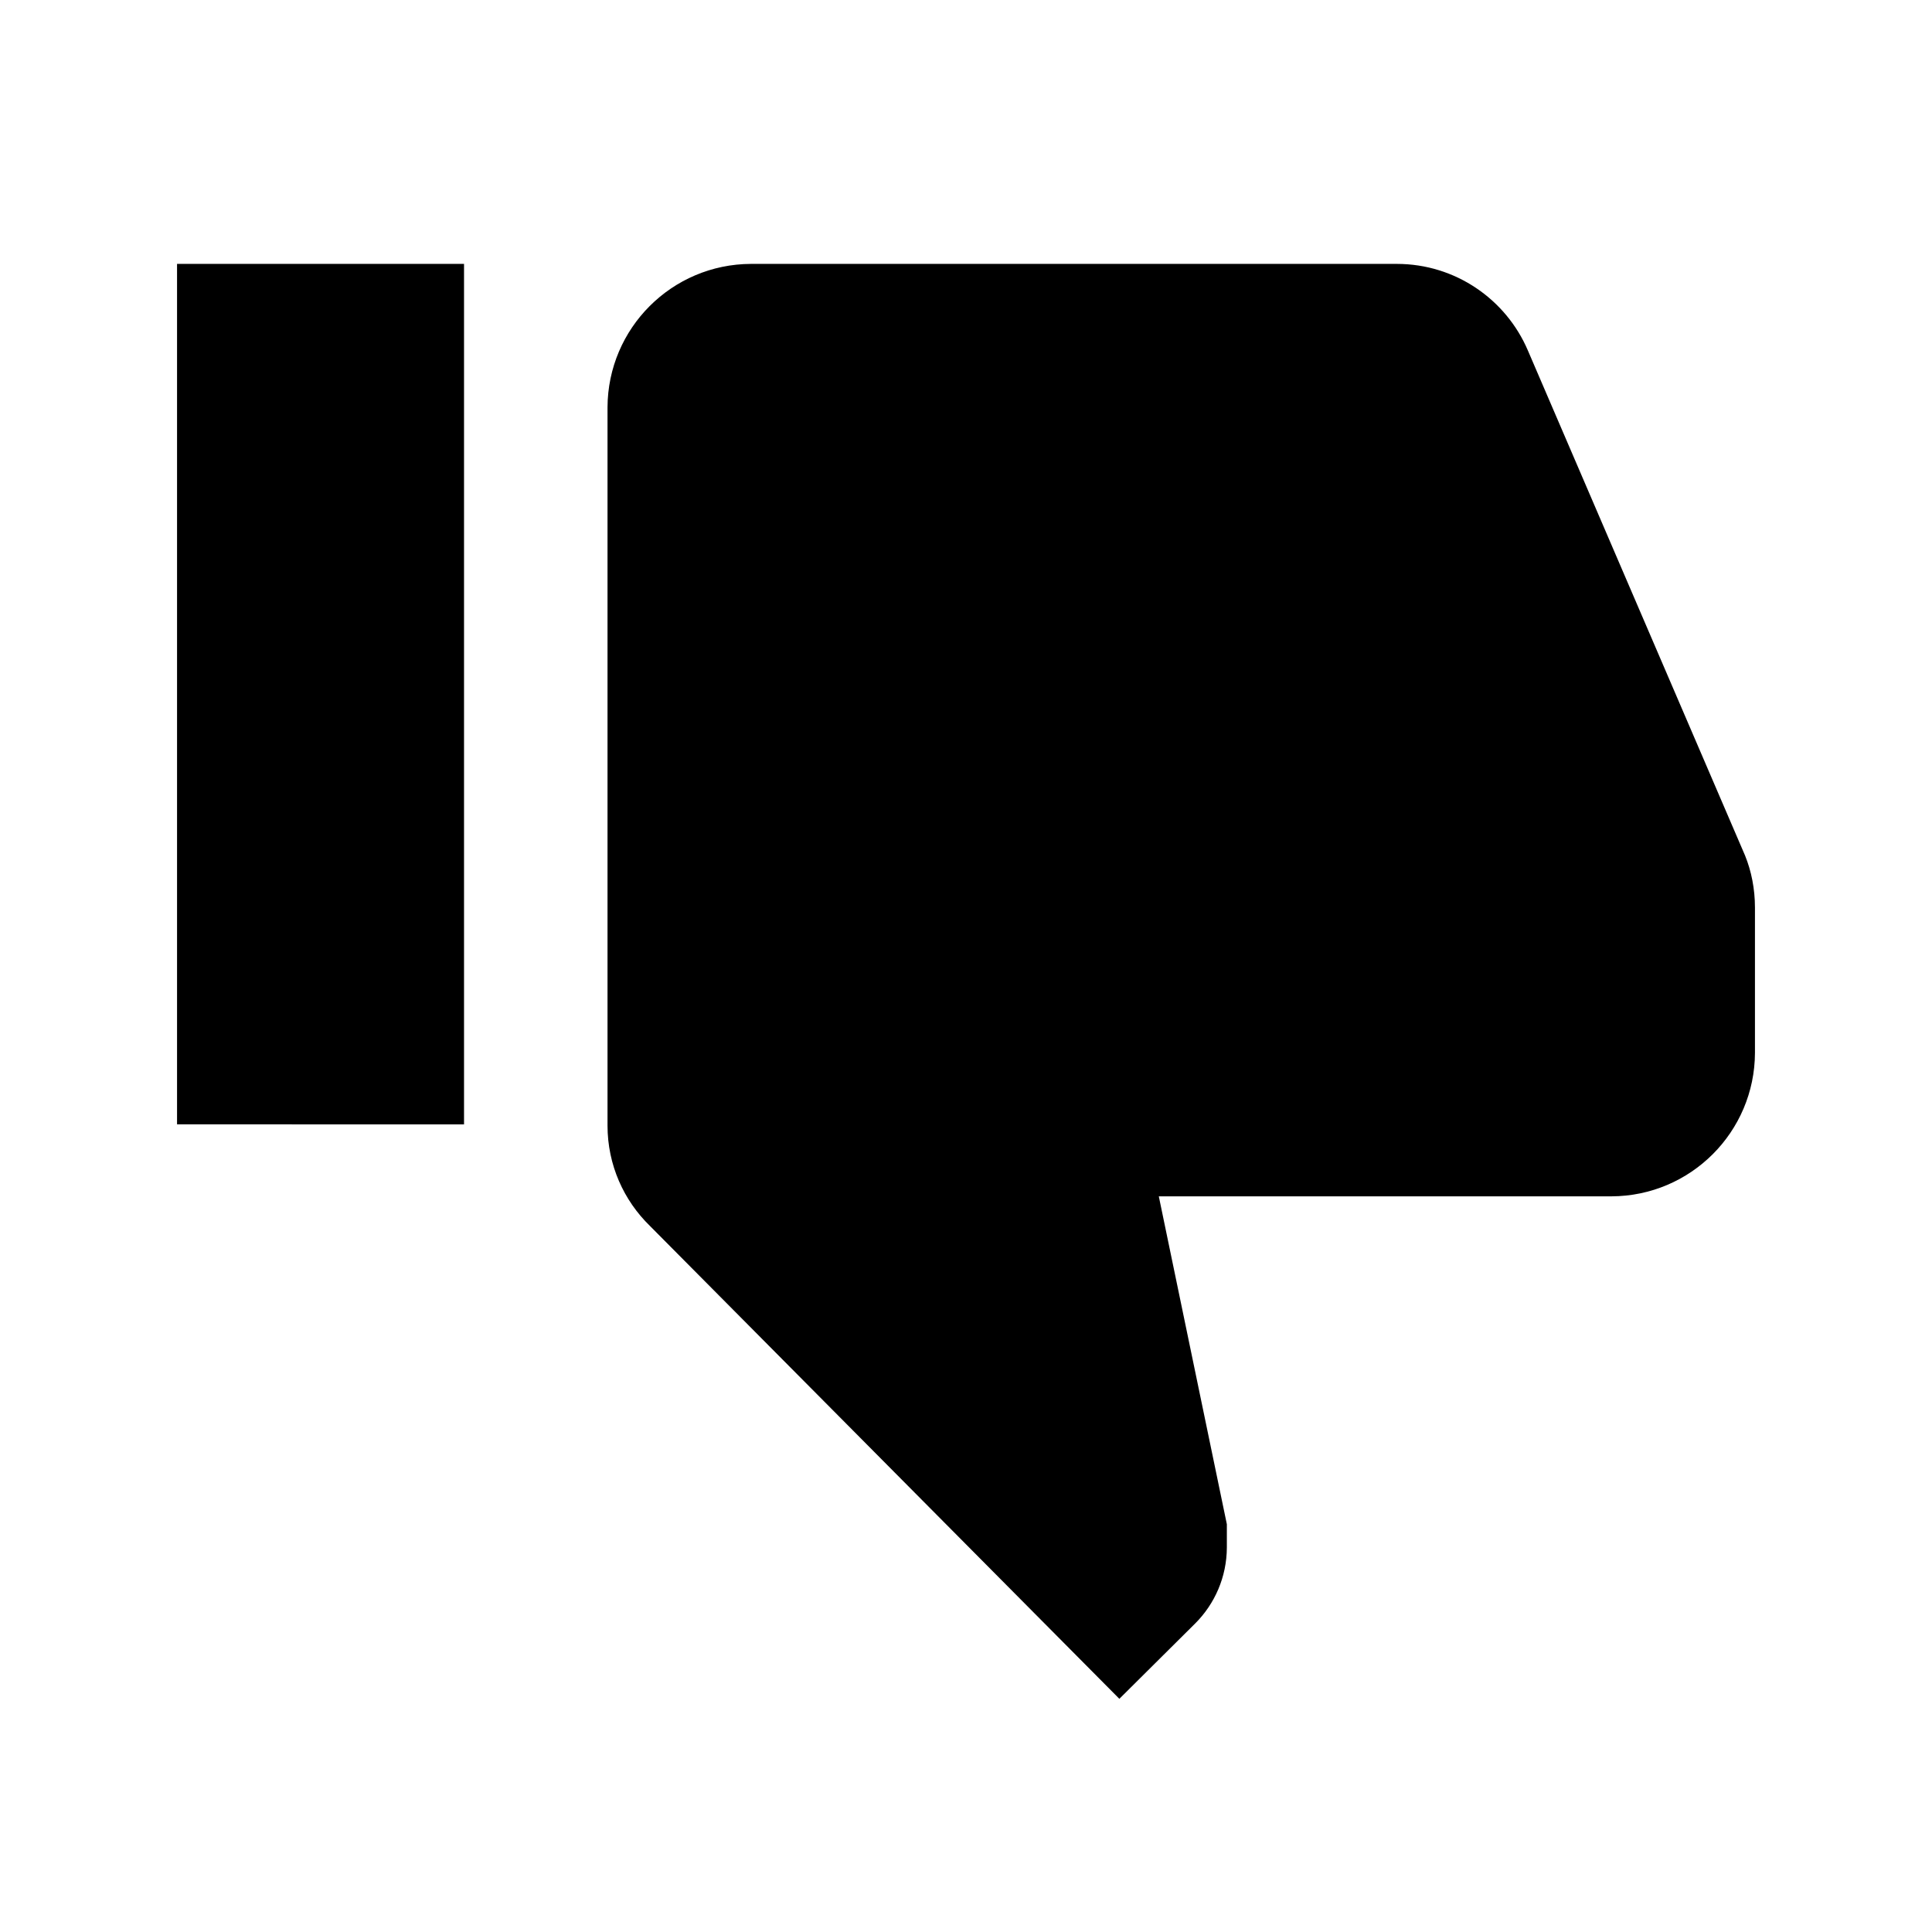 <svg xmlns="http://www.w3.org/2000/svg" viewBox="0 0 1024 1024"><path d="M93.836 139.867h152.108v456.06H93.836v-456.06zm836.328 418.164c-.149 41.944-34.108 75.907-76.039 76.052H614.191l36.068 173.8v12.284c-.053 15.718-6.434 29.937-16.729 40.249l-40.247 39.987-248.808-250.636c-13.872-13.502-22.477-32.351-22.477-53.212l.001-.384V215.923c.149-41.944 34.108-75.907 76.039-76.052h342.277c31.147 0 57.887 18.85 69.439 45.766l115.182 267.854c3.307 8.153 5.228 17.606 5.228 27.512V558.034z"/></svg>